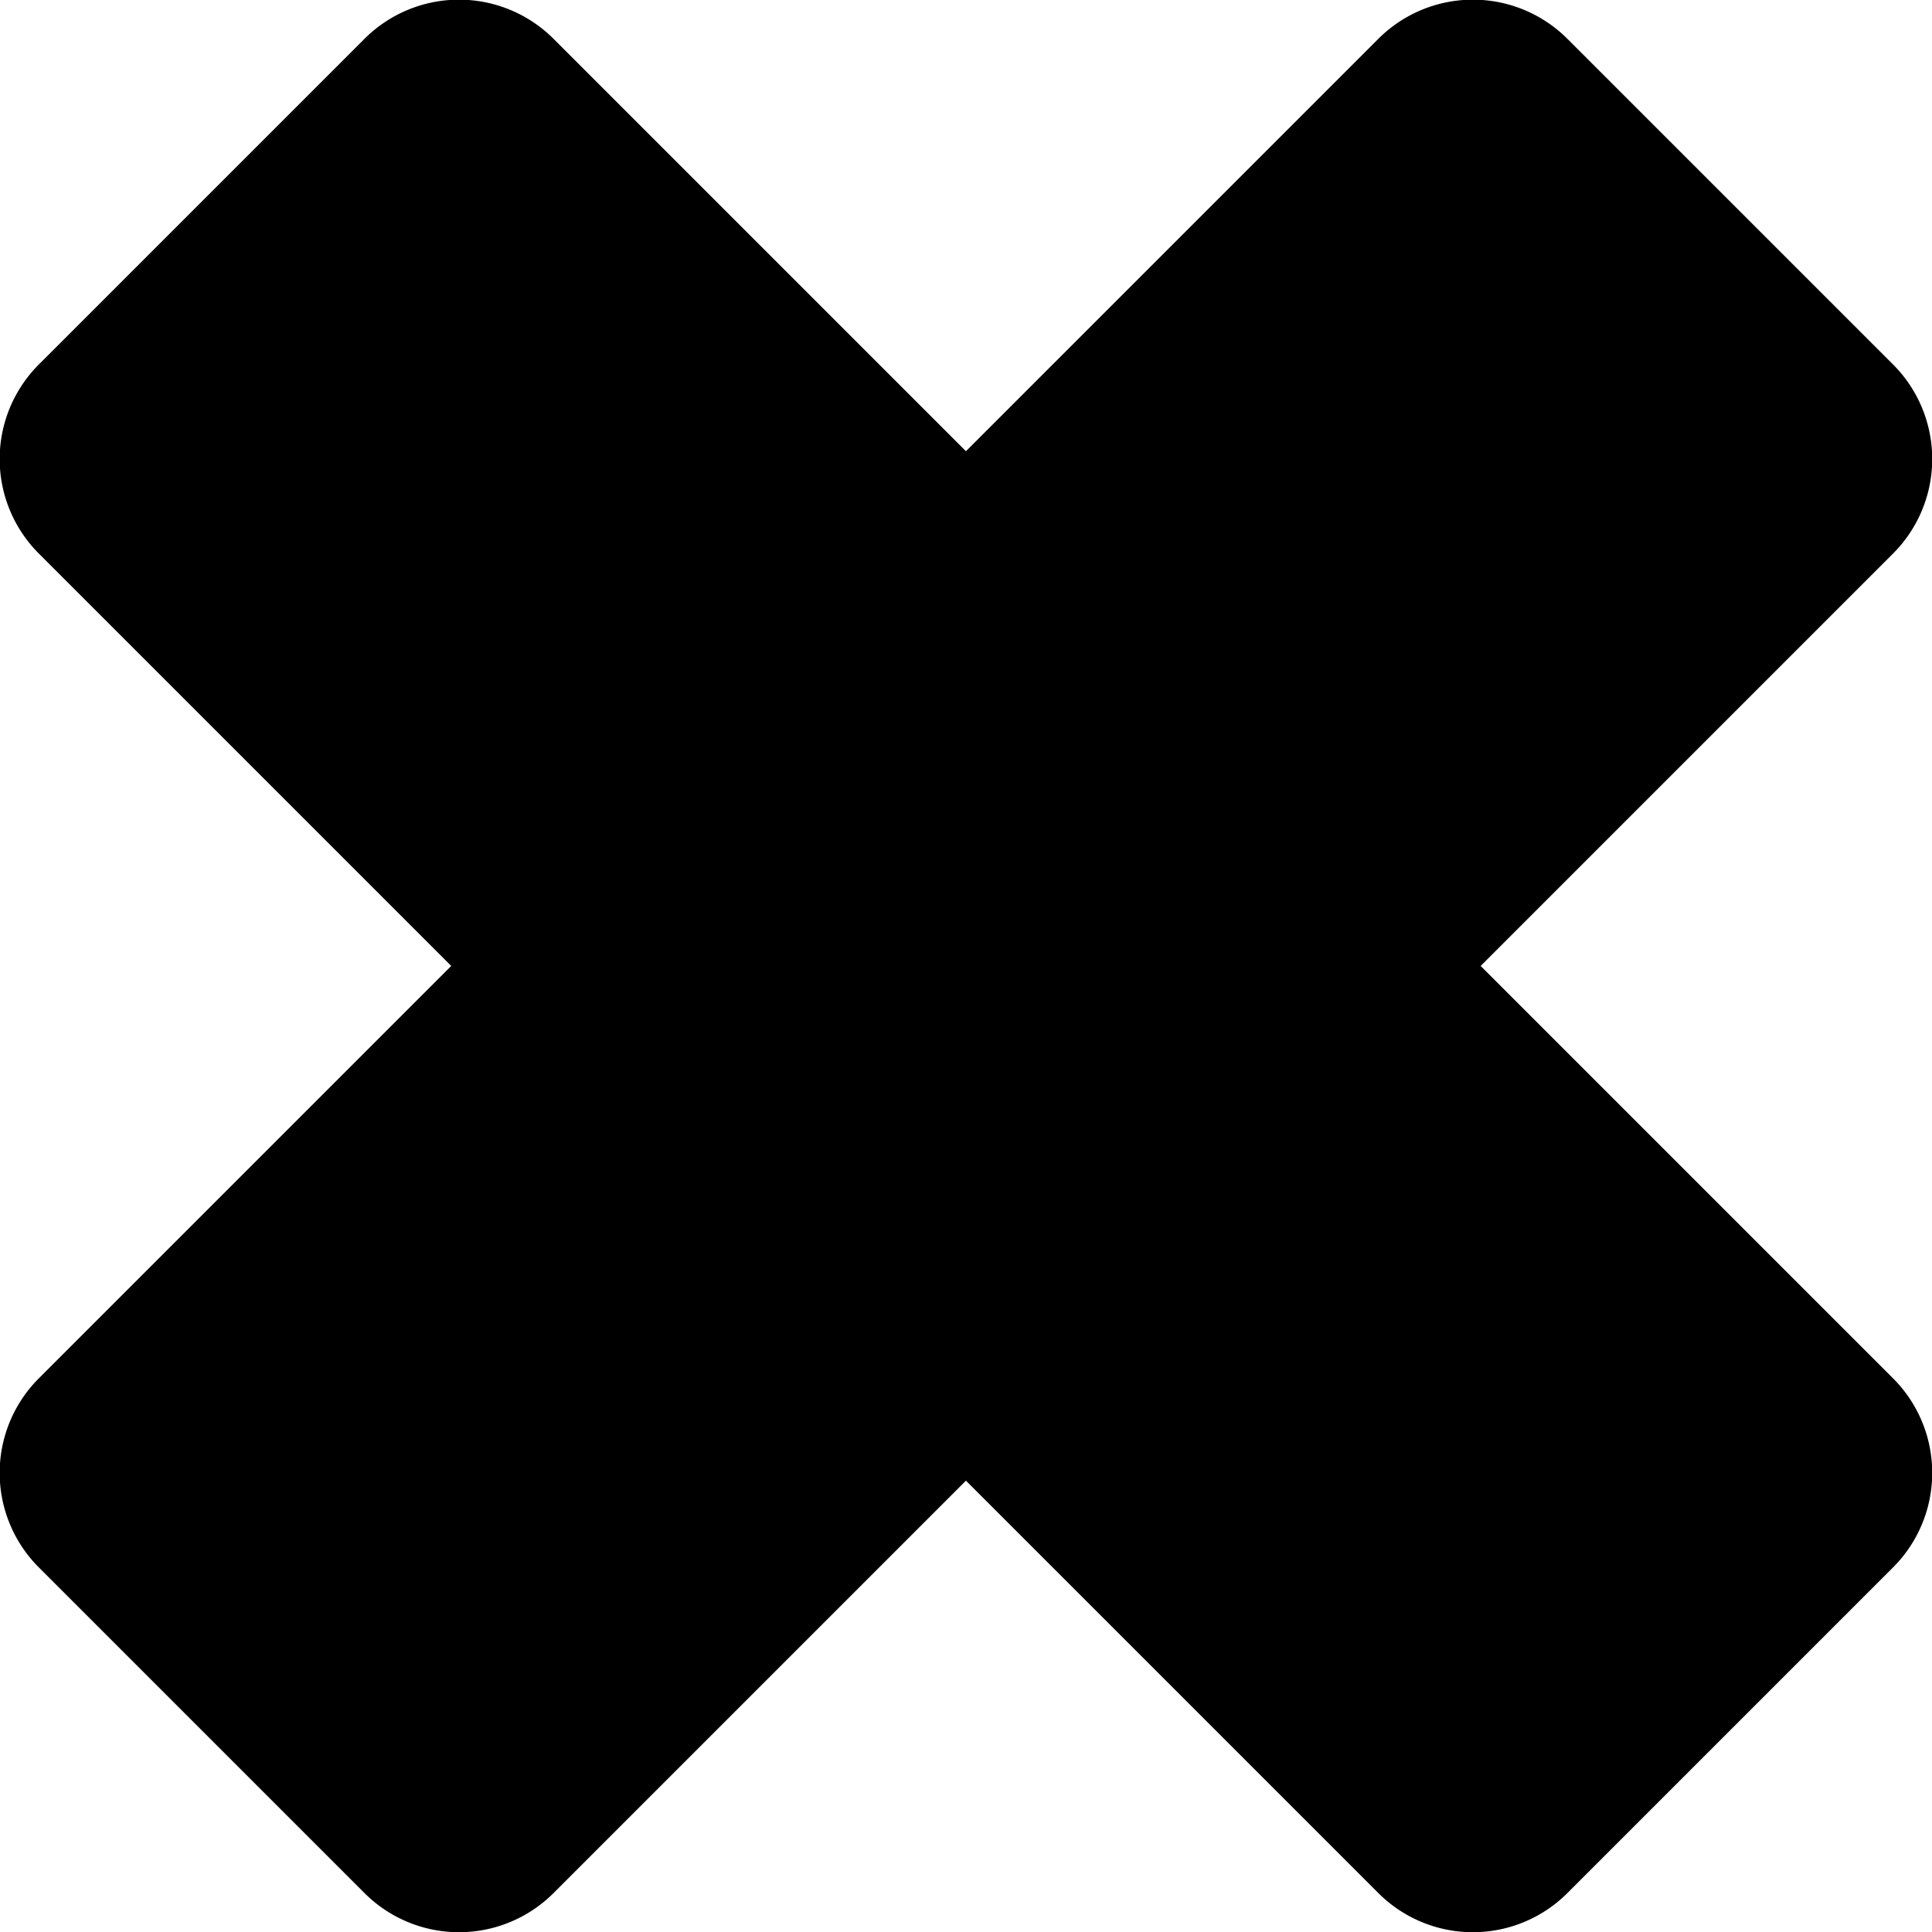 <svg id="cd3bcbf5-9cf0-473f-a6d5-85521e30e531" data-name="Layer 35" xmlns="http://www.w3.org/2000/svg" viewBox="0 0 173.41 173.41"><title>close</title><path d="M137,16.8l-37,37-37-37a12,12,0,0,0-17,0L16.8,46a12,12,0,0,0,0,17l37,37-37,37a12,12,0,0,0,0,17L46,183.2a12,12,0,0,0,17,0l37-37,37,37a12,12,0,0,0,17,0L183.2,154a12,12,0,0,0,0-17l-37-37,37-37a12,12,0,0,0,0-17L154,16.8A12,12,0,0,0,137,16.8Z" transform="translate(-13.3 -13.3)"/></svg>